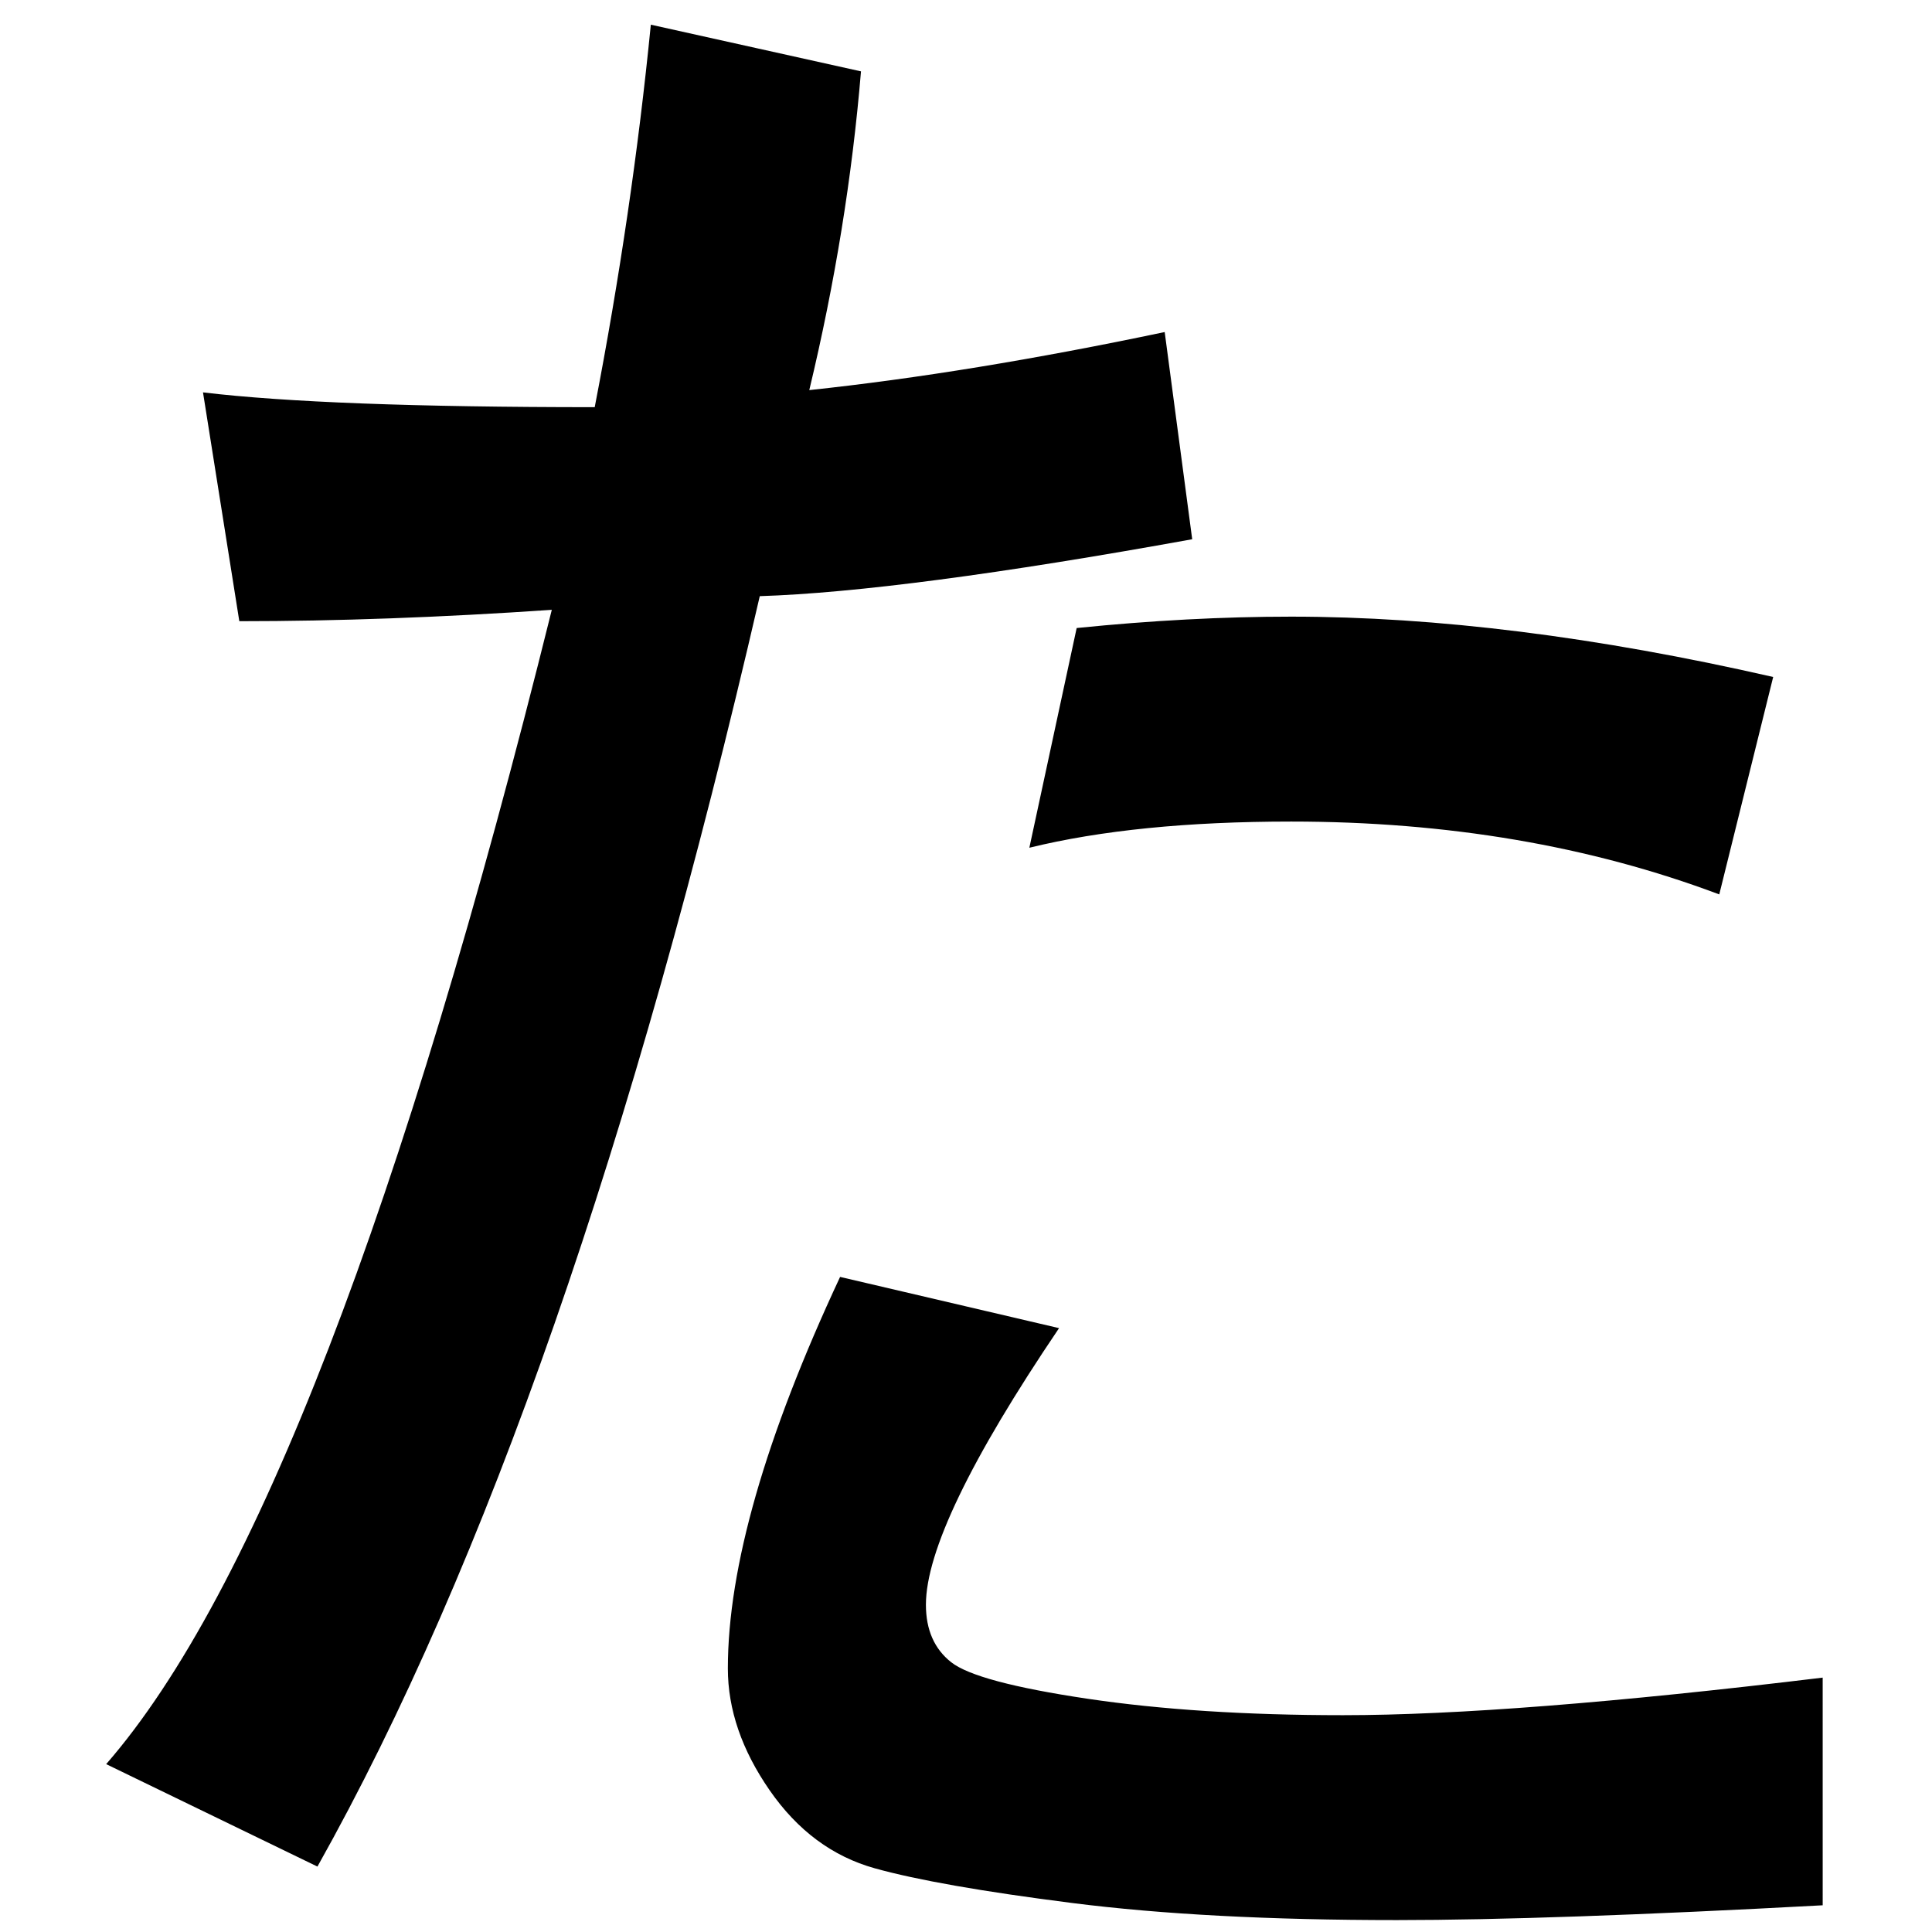 <?xml version="1.0" encoding="UTF-8" standalone="no"?>
<svg
   xmlns:dc="http://purl.org/dc/elements/1.1/"
   xmlns:cc="http://creativecommons.org/ns#"
   xmlns:rdf="http://www.w3.org/1999/02/22-rdf-syntax-ns#"
   xmlns:svg="http://www.w3.org/2000/svg"
   xmlns="http://www.w3.org/2000/svg"
   xmlns:sodipodi="http://sodipodi.sourceforge.net/DTD/sodipodi-0.dtd"
   xmlns:inkscape="http://www.inkscape.org/namespaces/inkscape"
   fill-opacity="1"
   color-rendering="auto"
   color-interpolation="auto"
   text-rendering="auto"
   stroke="black"
   stroke-linecap="square"
   stroke-miterlimit="10"
   shape-rendering="auto"
   stroke-opacity="1"
   fill="black"
   stroke-dasharray="none"
   font-weight="normal"
   stroke-width="1"
   font-family="'Dialog'"
   font-style="normal"
   stroke-linejoin="miter"
   font-size="12"
   stroke-dashoffset="0"
   image-rendering="auto"
   version="1.1"
   id="svg9"
   sodipodi:docname="hiragana_letter_ta.svg"
   inkscape:version="0.92.4 (5da689c313, 2019-01-14)"
   width="100%"
   height="100%"
   viewBox="0 0 100 100"
   preserveAspectRatio="xMidYMid meet"
   >
  <sodipodi:namedview
     pagecolor="#ffffff"
     bordercolor="#666666"
     borderopacity="1"
     objecttolerance="10"
     gridtolerance="10"
     guidetolerance="10"
     inkscape:pageopacity="0"
     inkscape:pageshadow="2"
     inkscape:window-width="1920"
     inkscape:window-height="986"
     id="namedview11"
     showgrid="false"
     inkscape:zoom="2.36"
     inkscape:cx="50"
     inkscape:cy="50"
     inkscape:window-x="-11"
     inkscape:window-y="-11"
     inkscape:window-maximized="1"
     inkscape:current-layer="svg9" />
  <!--Unicode Character 'HIRAGANA LETTER TA' (U+305F)-->
  <defs
     id="genericDefs" />
  <g
     id="g7"
     transform="matrix(0.405,0,0,0.419,-8.401,-64.243)">
    <g
       id="g5">
      <path
         d="m 173.109,219.938 q -36.984,6.469 -55.266,7.031 -24.188,101.25 -56.531,156.937 l -27,-12.656 q 28.406,-31.5 56.953,-142.594 -21.234,1.406 -39.938,1.406 l -4.641,-28.266 q 15.75,1.828 50.062,1.828 4.781,-23.906 7.172,-47.25 l 26.859,5.766 q -1.687,19.547 -6.609,39.375 20.531,-2.109 45.422,-7.172 z m 74.25,17.016 -6.891,26.859 q -24.75,-9 -54.703,-9 -19.828,0 -33.469,3.234 l 6.047,-27.141 q 14.344,-1.406 27.422,-1.406 27.844,0 61.594,7.453 z m 6.328,151.734 q -35.016,1.828 -54.422,1.828 -24.328,0 -41.484,-2.109 -17.156,-2.109 -25.242,-4.289 -8.086,-2.18 -13.43,-9.633 -5.344,-7.453 -5.344,-15.047 0,-18.703 14.344,-48.375 l 27.984,6.328 q -17.016,24.328 -17.016,34.172 0,4.641 3.234,7.102 3.234,2.461 17.367,4.5 14.133,2.039 32.695,2.039 21.656,0 61.312,-4.641 z"
         id="path3"
         inkscape:connector-curvature="0"
         style="stroke:none" />
    </g>
  </g>
</svg>
